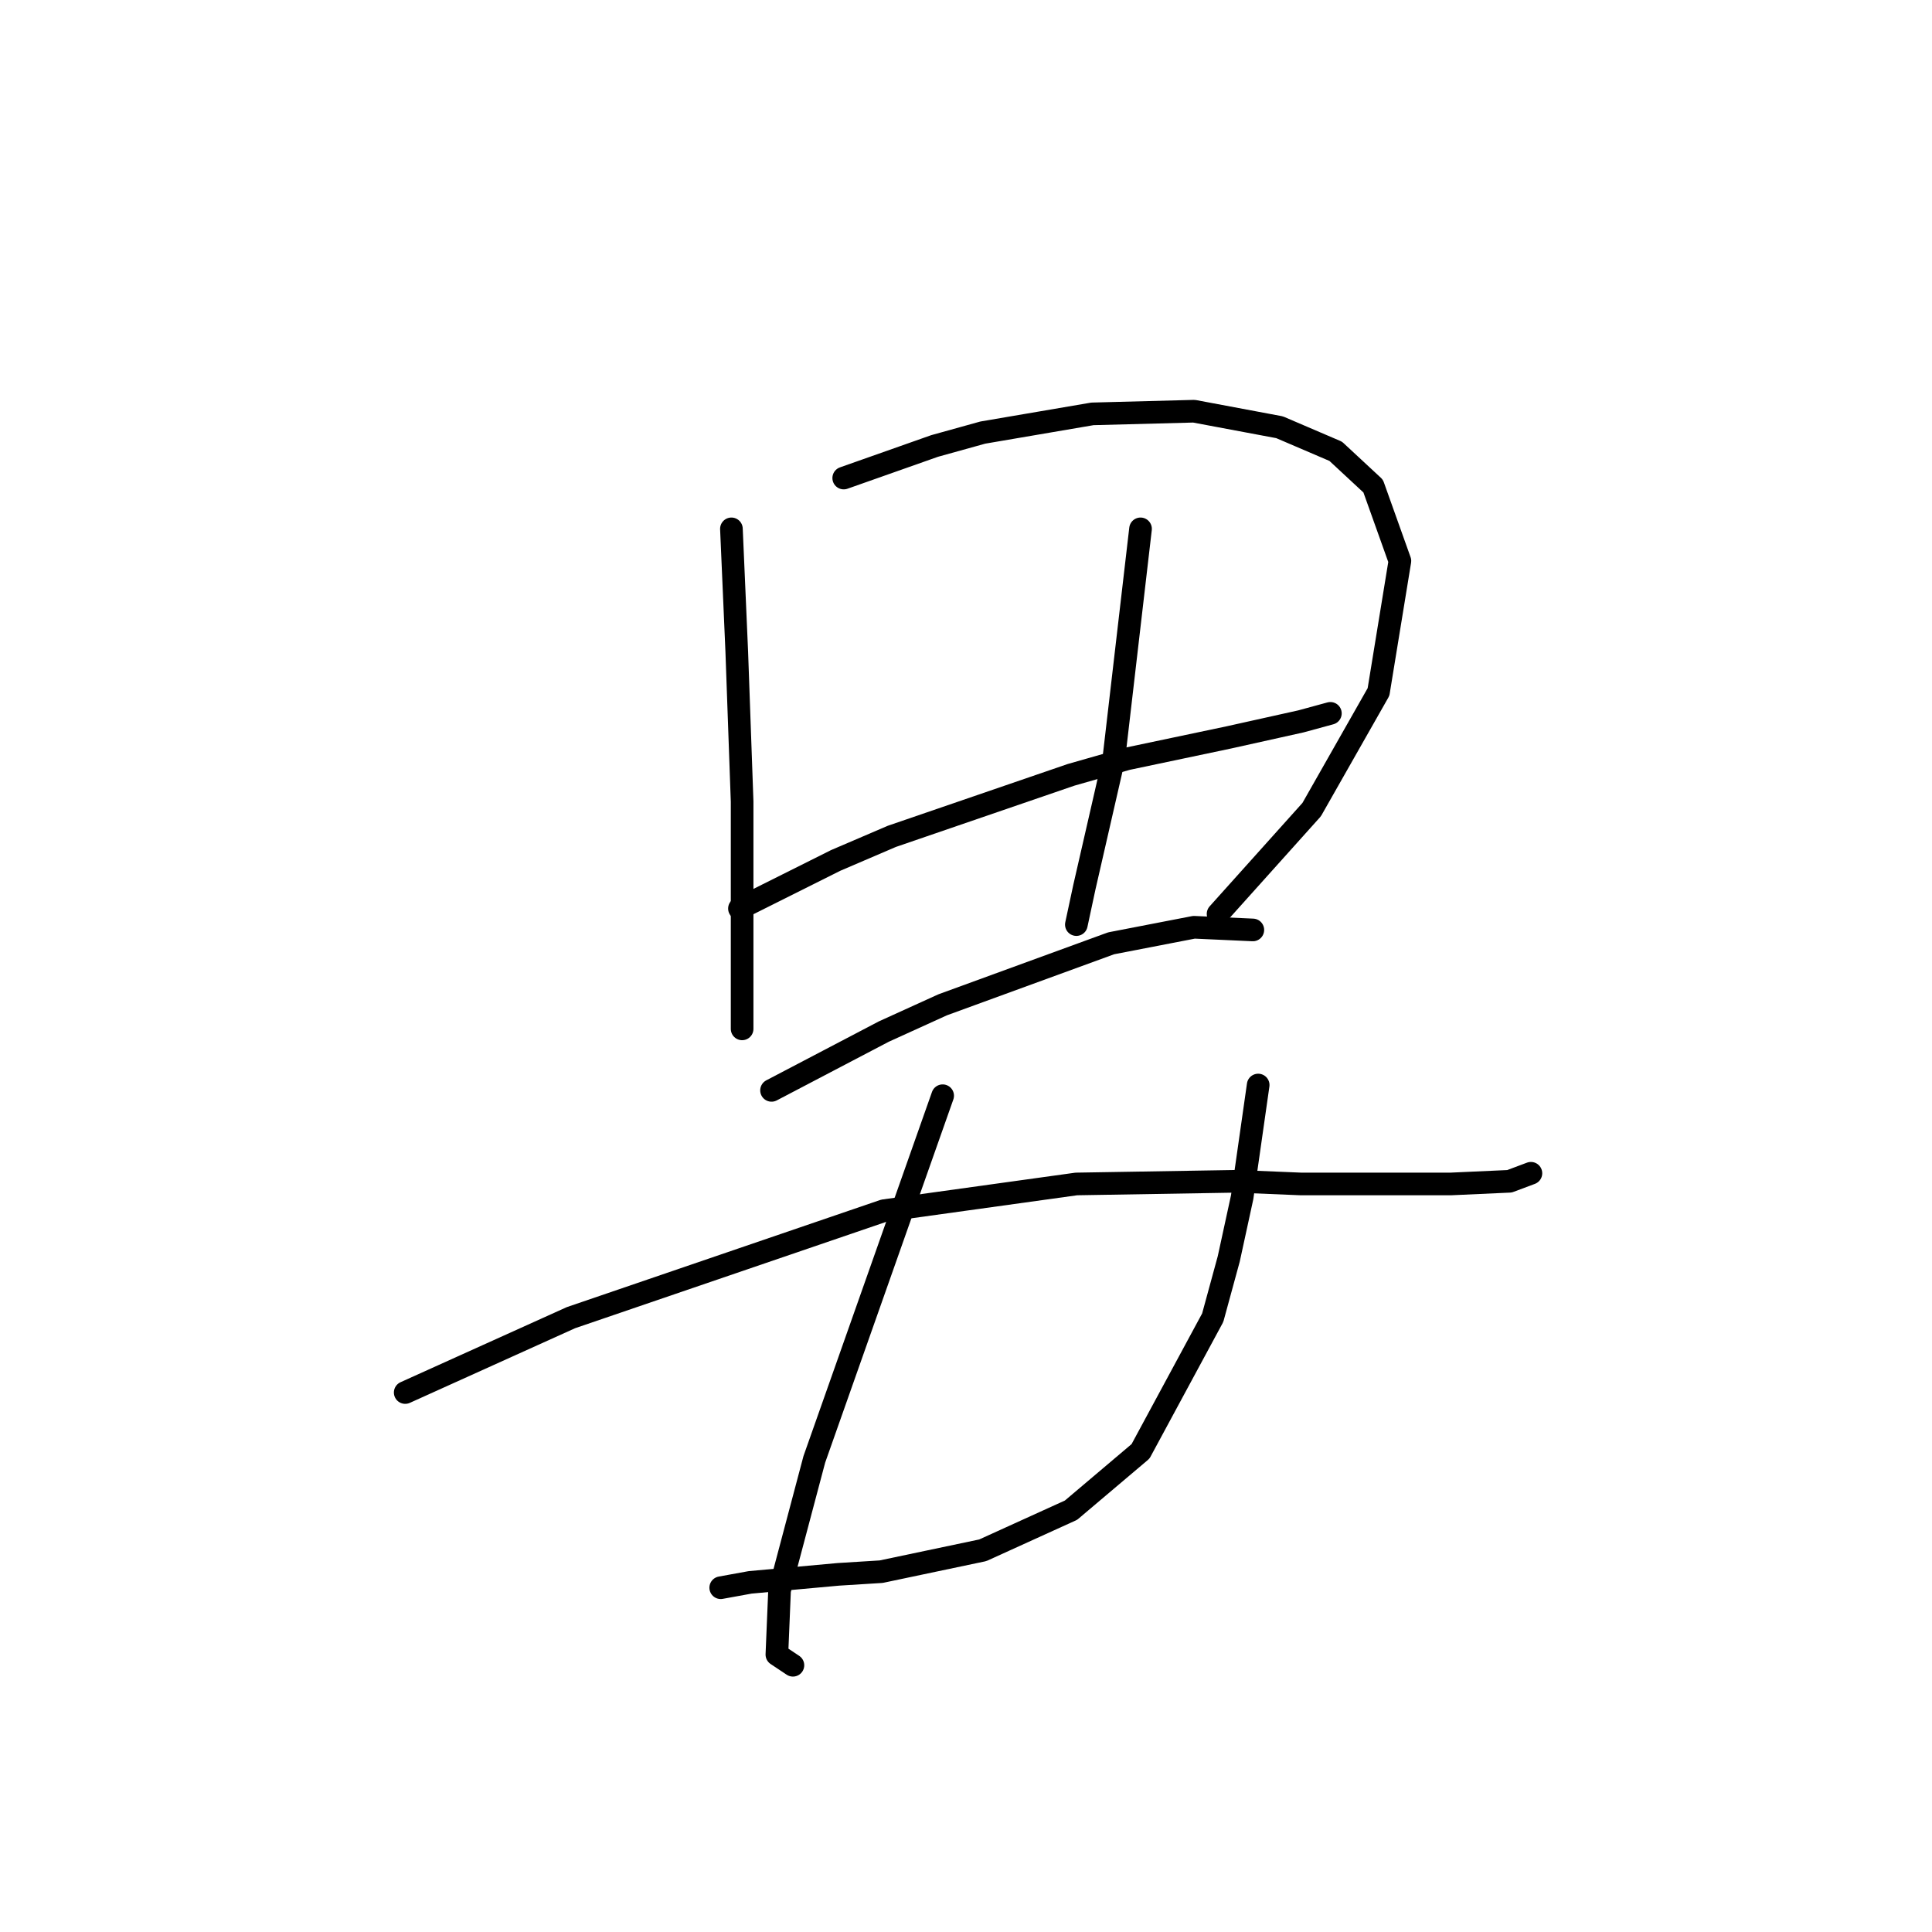 <?xml version="1.0" standalone="no"?>
    <svg width="256" height="256" xmlns="http://www.w3.org/2000/svg" version="1.1">
    <polyline stroke="black" stroke-width="3" stroke-linecap="round" fill="transparent" stroke-linejoin="round" points="96.917 70.076 97.272 78.225 97.626 86.374 98.335 106.215 98.335 123.576 98.335 129.599 98.335 136.331 98.335 136.331 " />
        <polyline stroke="black" stroke-width="3" stroke-linecap="round" fill="transparent" stroke-linejoin="round" points="111.798 63.344 117.821 61.219 123.845 59.093 130.222 57.321 144.749 54.841 158.212 54.487 169.55 56.613 176.99 59.801 181.951 64.407 185.494 74.328 182.659 91.689 173.802 107.278 161.401 121.096 161.401 121.096 " />
        <polyline stroke="black" stroke-width="3" stroke-linecap="round" fill="transparent" stroke-linejoin="round" points="97.98 120.388 104.358 117.199 110.735 114.01 118.176 110.821 141.914 102.672 149.354 100.547 162.818 97.712 172.384 95.586 176.282 94.523 176.282 94.523 " />
        <polyline stroke="black" stroke-width="3" stroke-linecap="round" fill="transparent" stroke-linejoin="round" points="151.126 70.076 149.354 85.311 147.583 100.547 143.686 117.553 142.623 122.513 142.623 122.513 " />
        <polyline stroke="black" stroke-width="3" stroke-linecap="round" fill="transparent" stroke-linejoin="round" points="102.232 144.48 109.672 140.583 117.113 136.686 124.907 133.143 147.229 124.994 158.212 122.868 166.007 123.222 166.007 123.222 " />
        <polyline stroke="black" stroke-width="3" stroke-linecap="round" fill="transparent" stroke-linejoin="round" points="53.692 184.517 64.676 179.556 75.659 174.596 117.113 160.424 142.623 156.881 163.881 156.527 172.384 156.881 192.225 156.881 200.02 156.527 202.854 155.464 202.854 155.464 " />
        <polyline stroke="black" stroke-width="3" stroke-linecap="round" fill="transparent" stroke-linejoin="round" points="124.907 145.189 116.404 169.282 107.901 193.374 103.295 210.735 102.941 219.239 105.066 220.656 105.066 220.656 " />
        <polyline stroke="black" stroke-width="3" stroke-linecap="round" fill="transparent" stroke-linejoin="round" points="166.715 143.772 165.653 151.212 164.59 158.652 162.818 166.802 160.692 174.596 151.126 192.311 141.914 200.106 130.222 205.421 116.758 208.255 111.09 208.609 99.397 209.672 95.5 210.381 95.5 210.381 " />
        </svg>